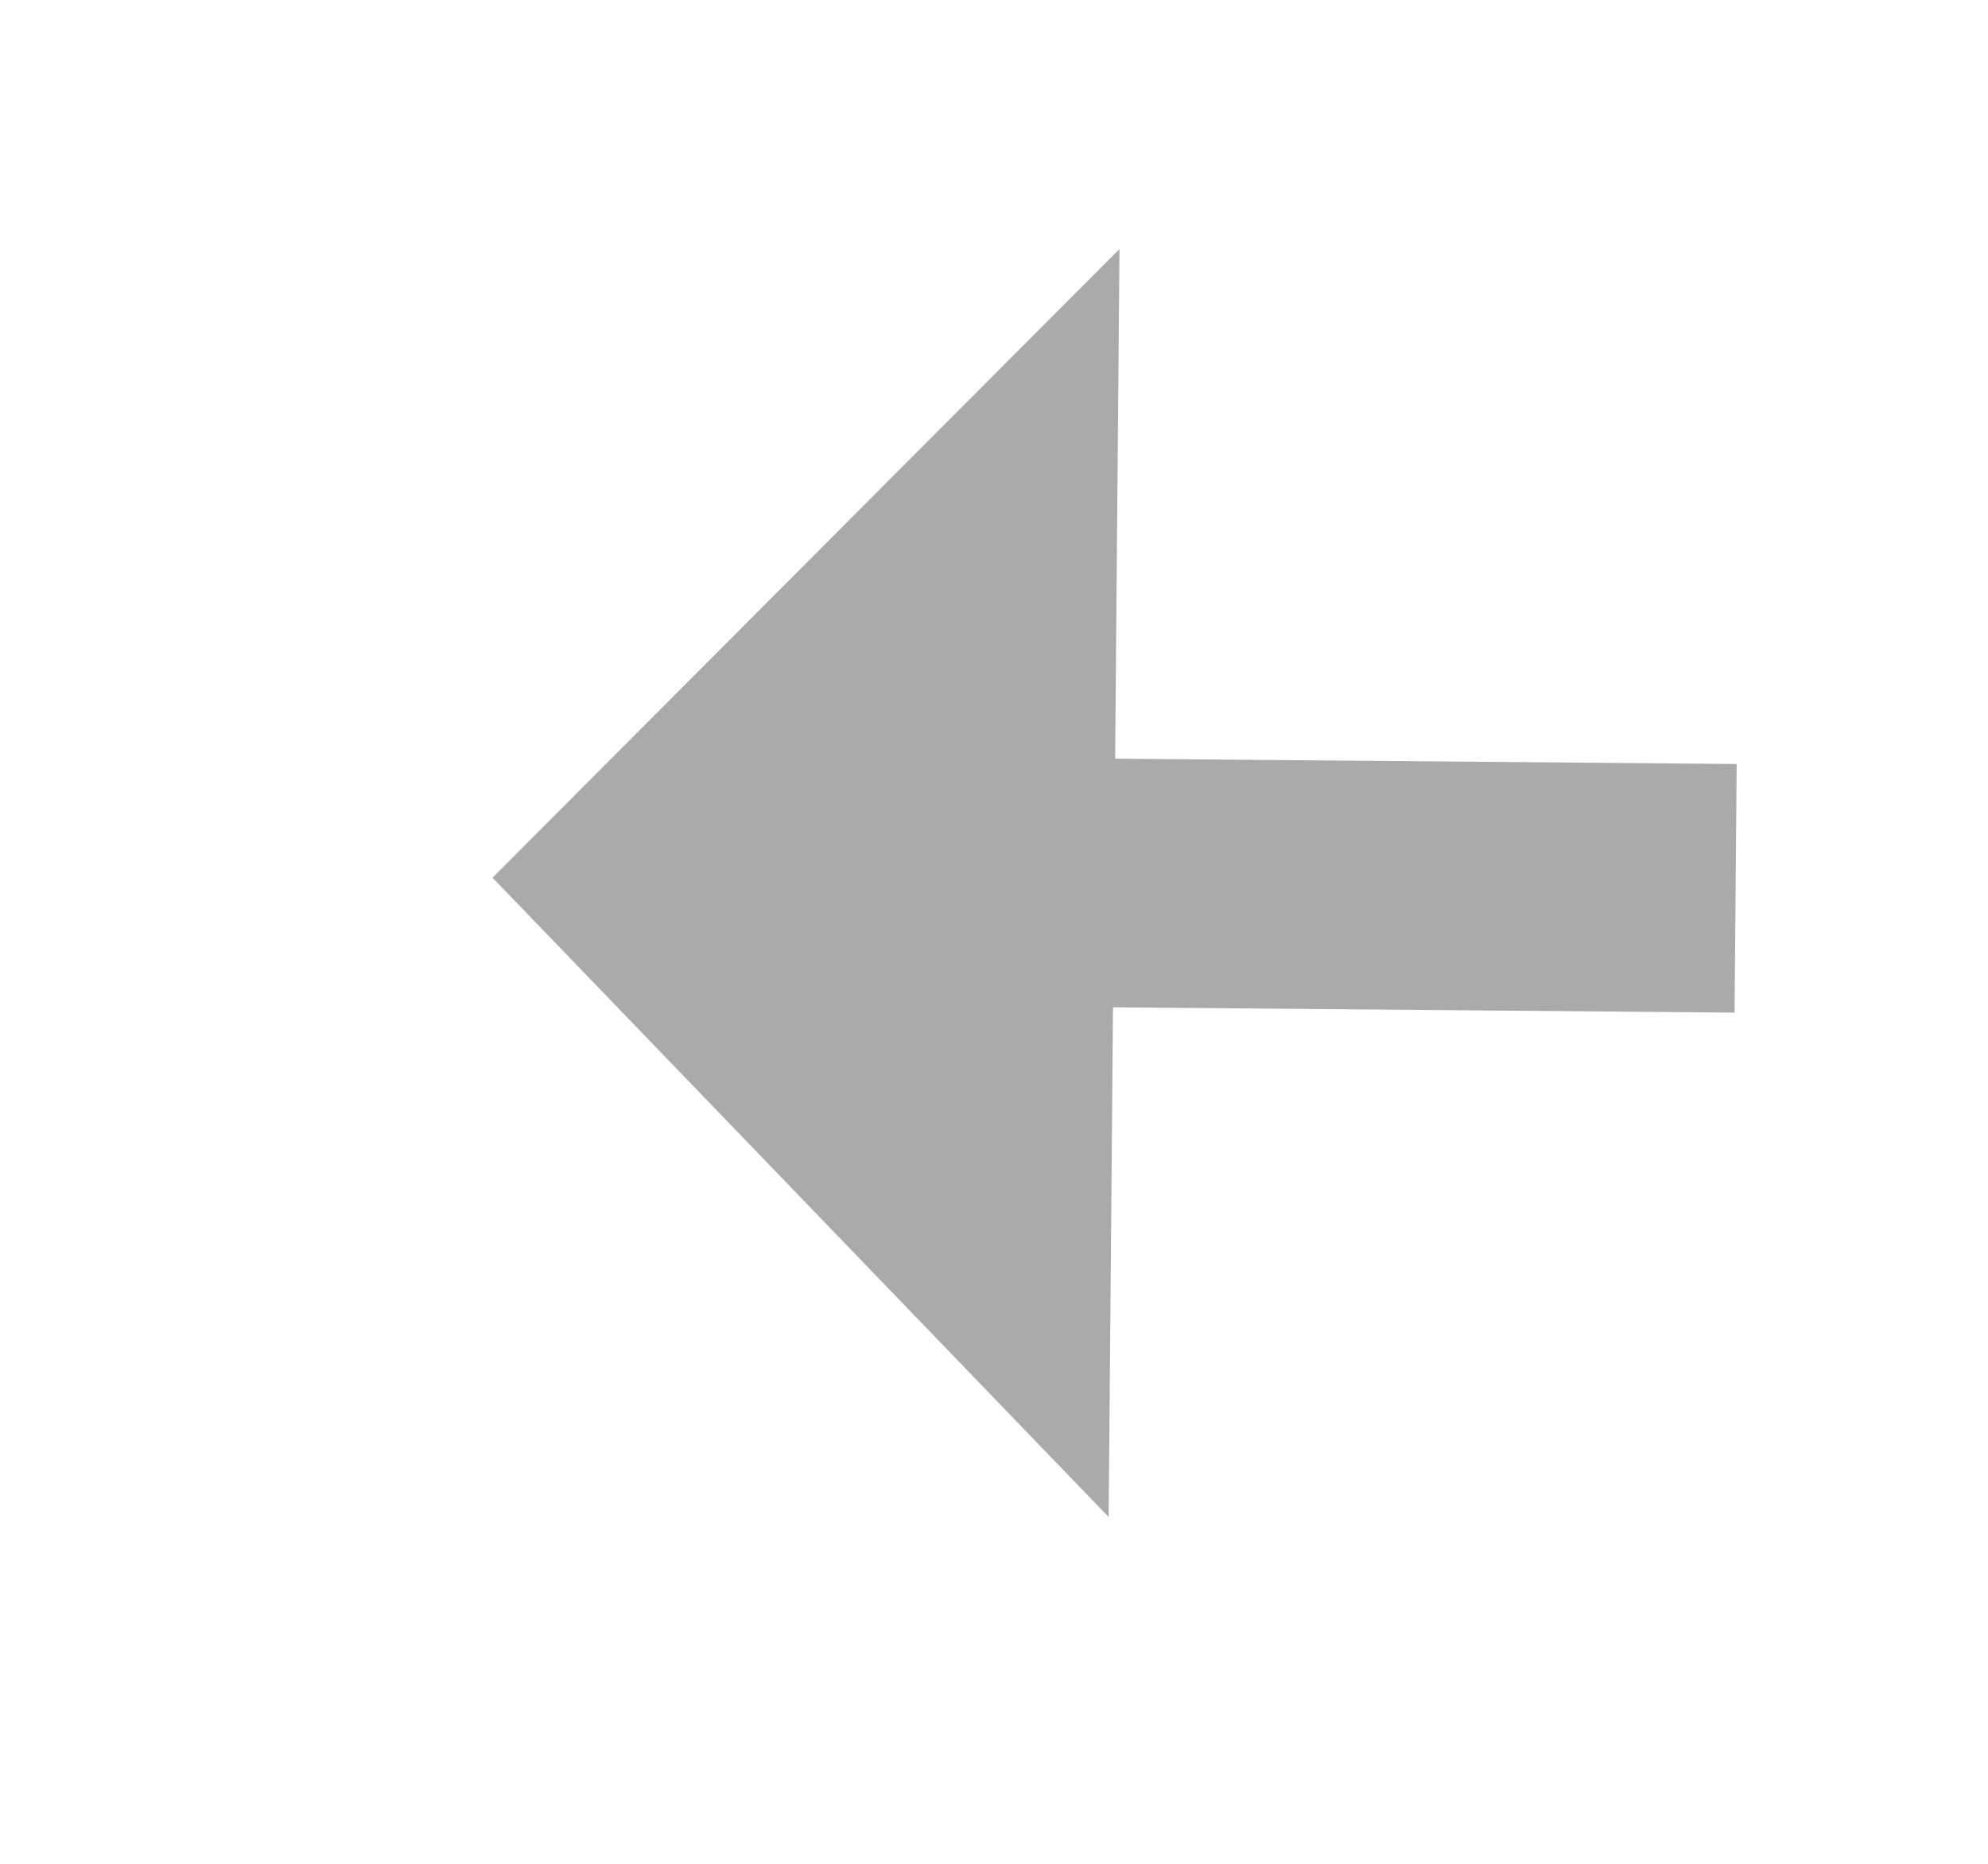 ﻿<?xml version="1.0" encoding="utf-8"?>
<svg version="1.1" xmlns:xlink="http://www.w3.org/1999/xlink" width="32px" height="30px" preserveAspectRatio="xMinYMid meet" viewBox="226 319  32 28" xmlns="http://www.w3.org/2000/svg">
  <g transform="matrix(-0.94 0.342 -0.342 -0.94 583.298 563.149 )">
    <path d="M 250.2 333  L 240 323  L 229.8 333  L 250.2 333  Z " fill-rule="nonzero" fill="#aaaaaa" stroke="none" transform="matrix(-0.35 0.937 -0.937 -0.35 635.909 224.625 )" />
    <path d="M 240 331  L 240 343  " stroke-width="4" stroke="#aaaaaa" fill="none" transform="matrix(-0.35 0.937 -0.937 -0.35 635.909 224.625 )" />
  </g>
</svg>